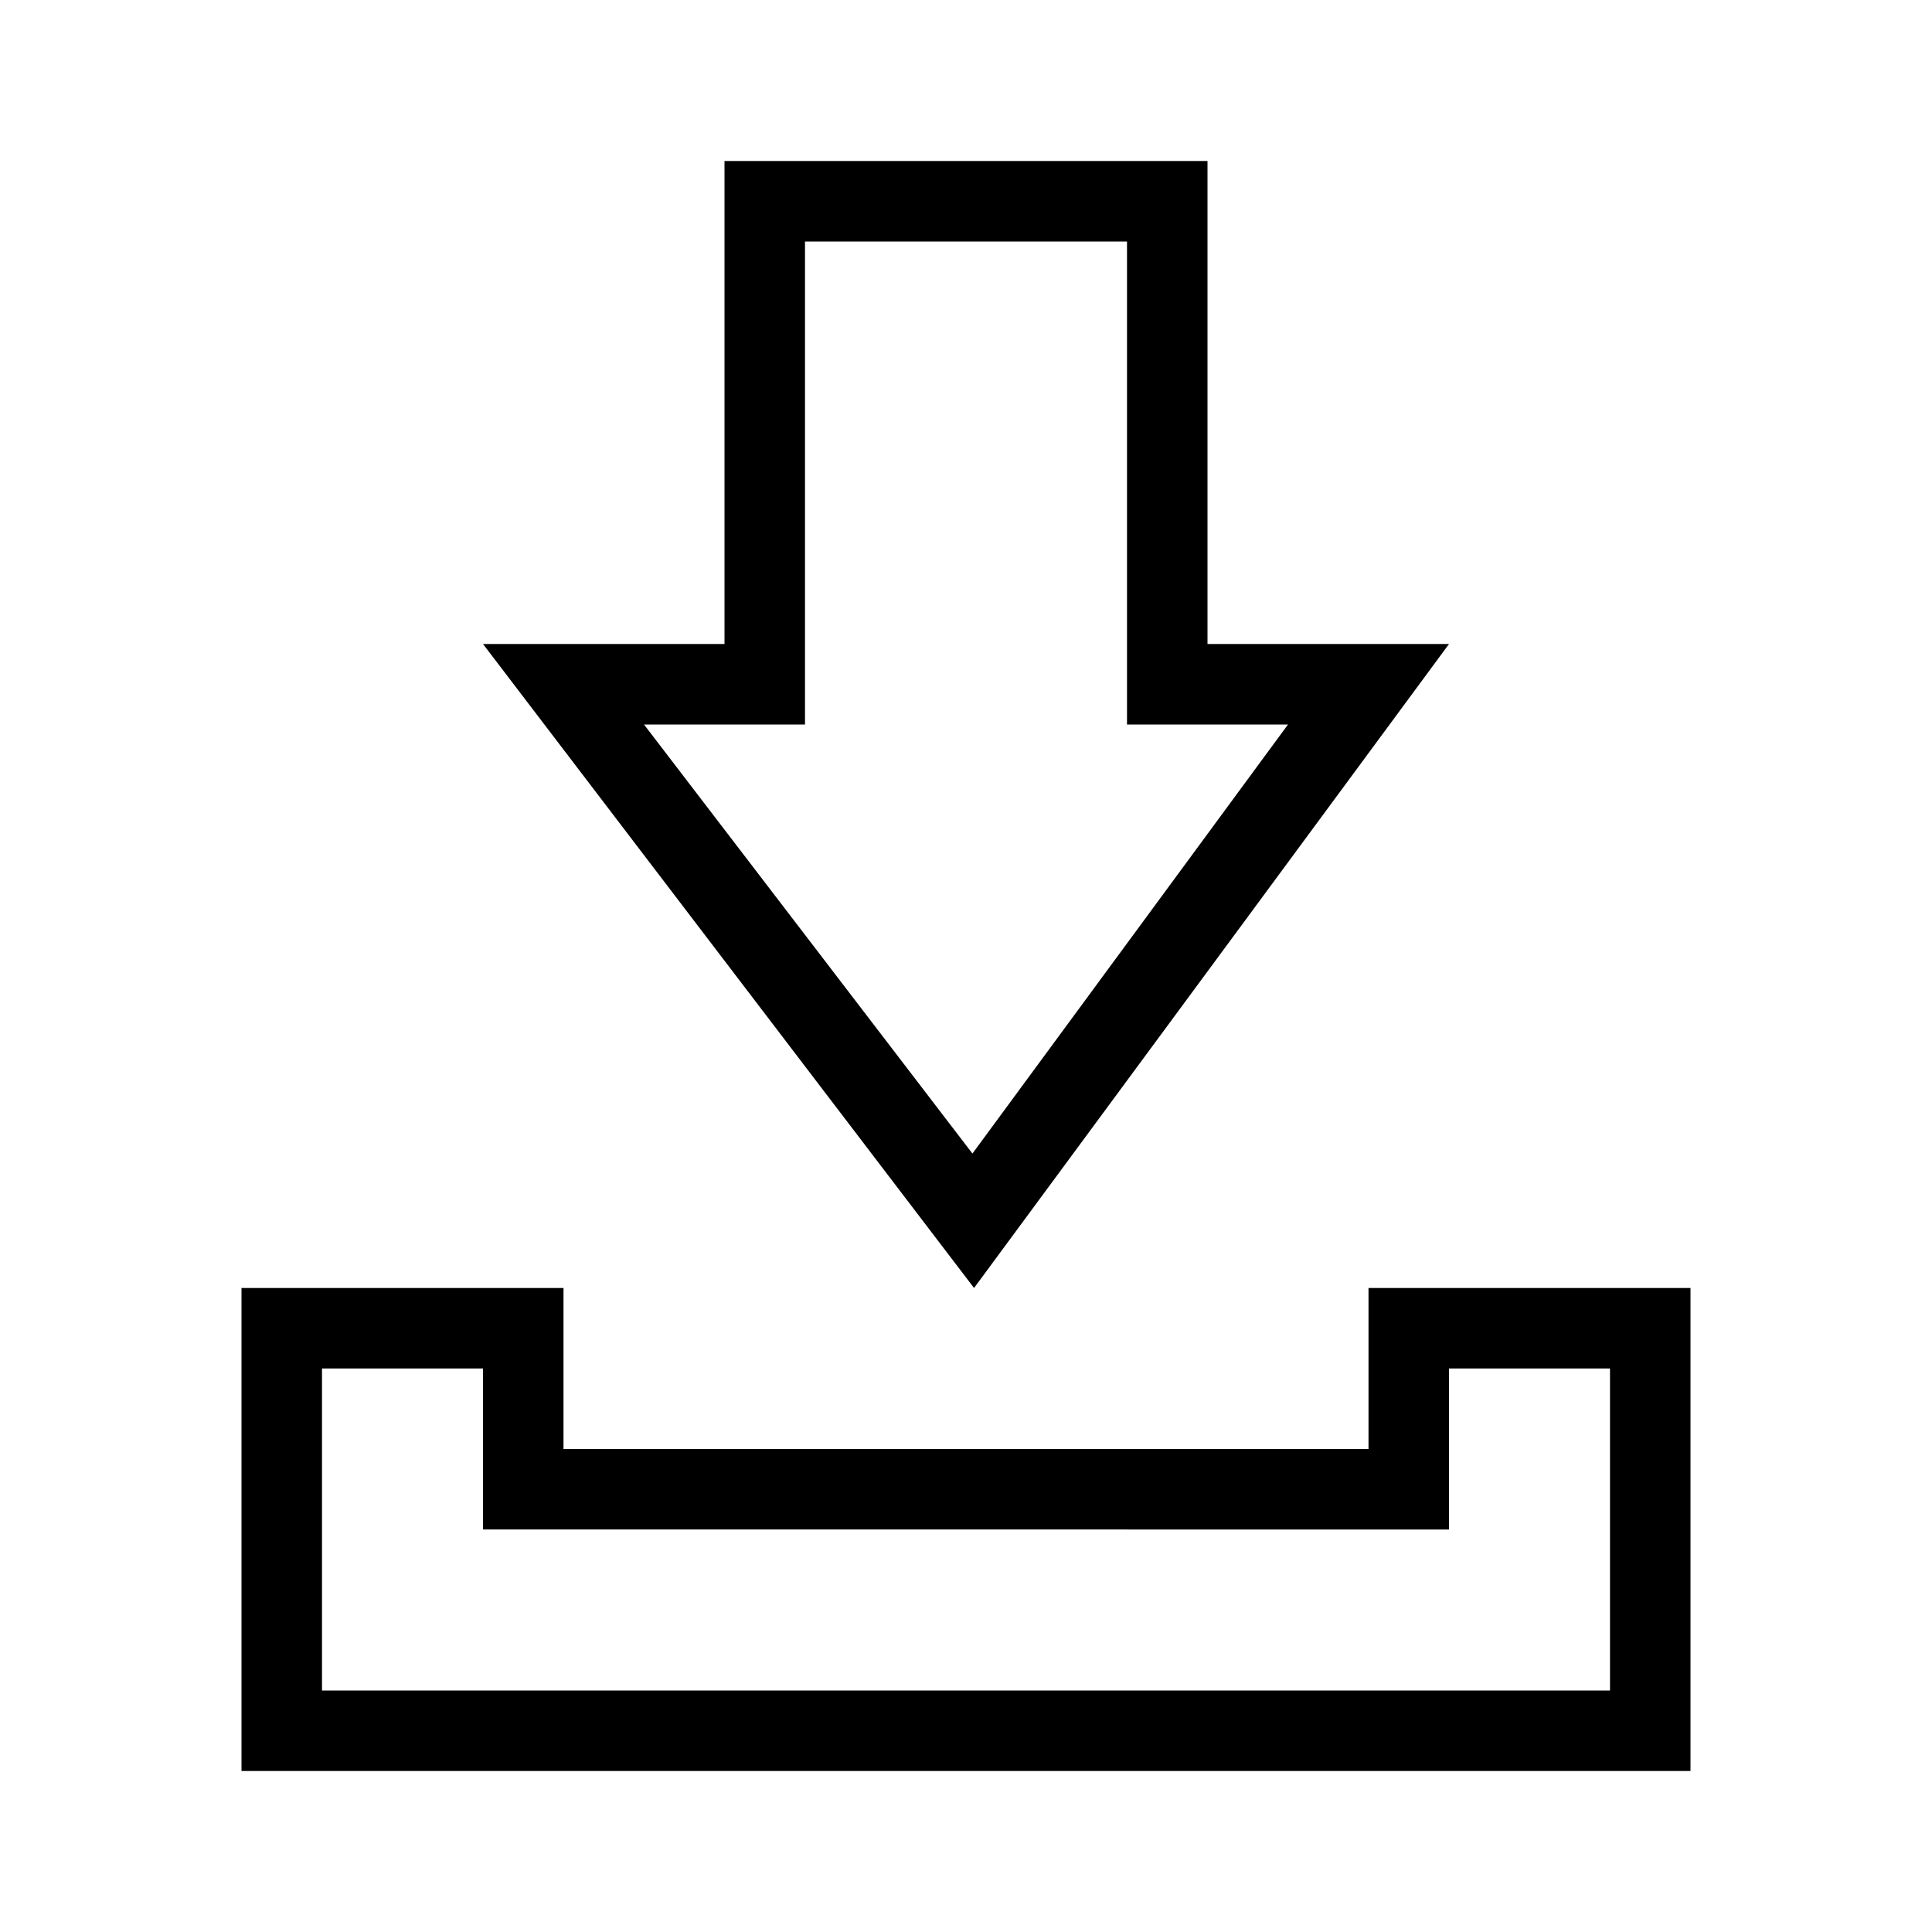 <svg xmlns="http://www.w3.org/2000/svg" width="24" height="24" viewBox="0 0 24 24"><title>download-24</title><path d="M15,8V2H9V8H6l6.1,8L18,8Zm-2.92,6.33L8,9h2V3h4V9h2Z" fill-rule="evenodd"/><path d="M17,16v2H7V16H3v6H21V16Zm3,5H4V17H6v2H18V17h2Z"/></svg>